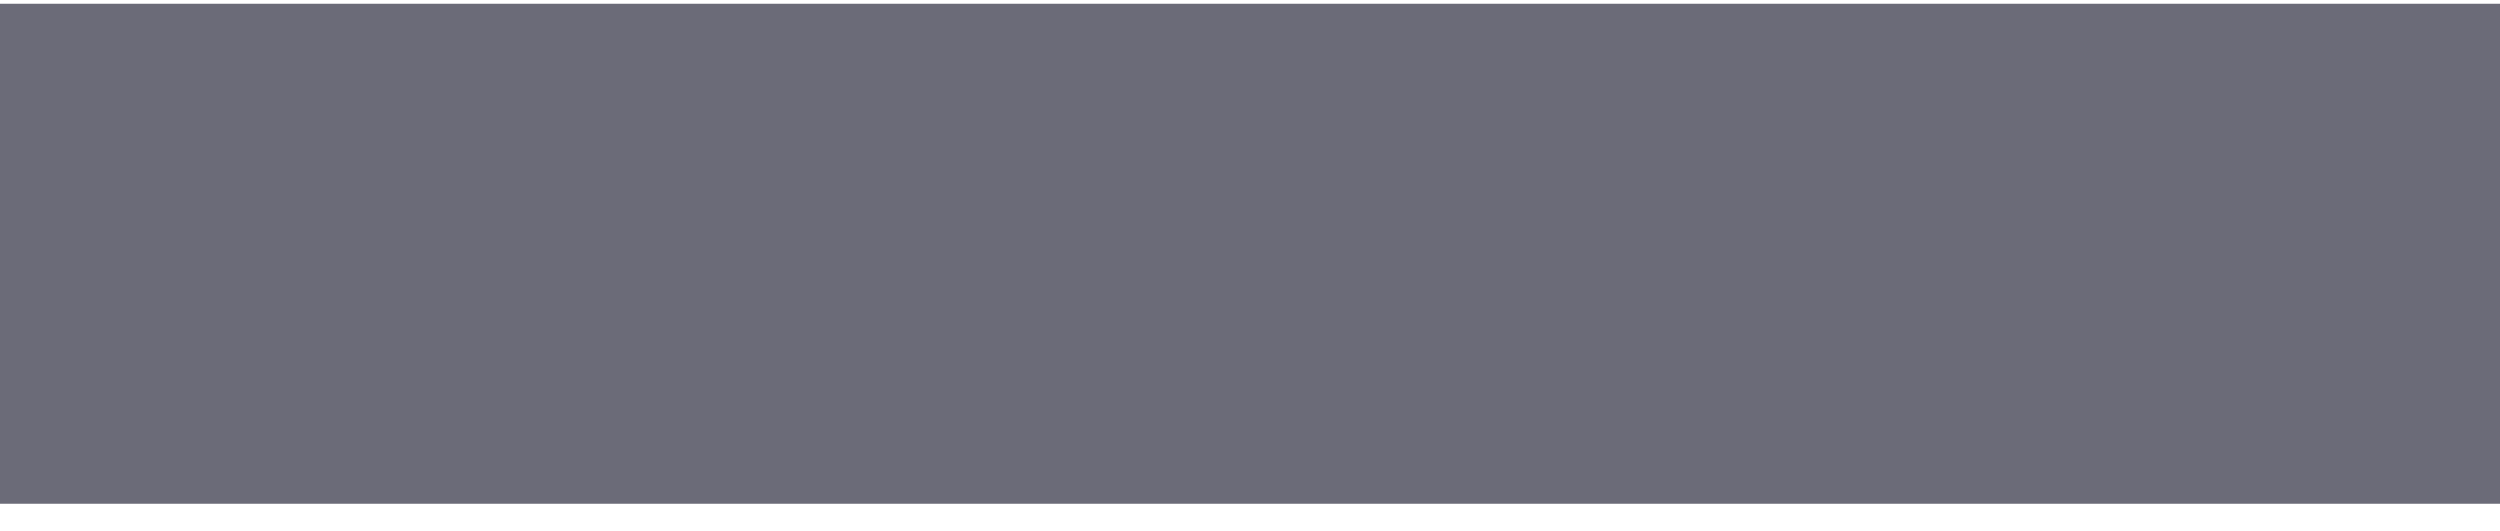 <svg width="80" height="17" viewBox="0 0 80 17" fill="none" xmlns="http://www.w3.org/2000/svg">
<path d="M0 16.12H16V0.12H0V16.12ZM16 16.12H32V0.12H16V16.12ZM32 16.12H48V0.12H32V16.12ZM48 16.12H64V0.12H48V16.12ZM64 16.12H80V0.12H64V16.12Z" fill="#6B6B78"/>
</svg>
